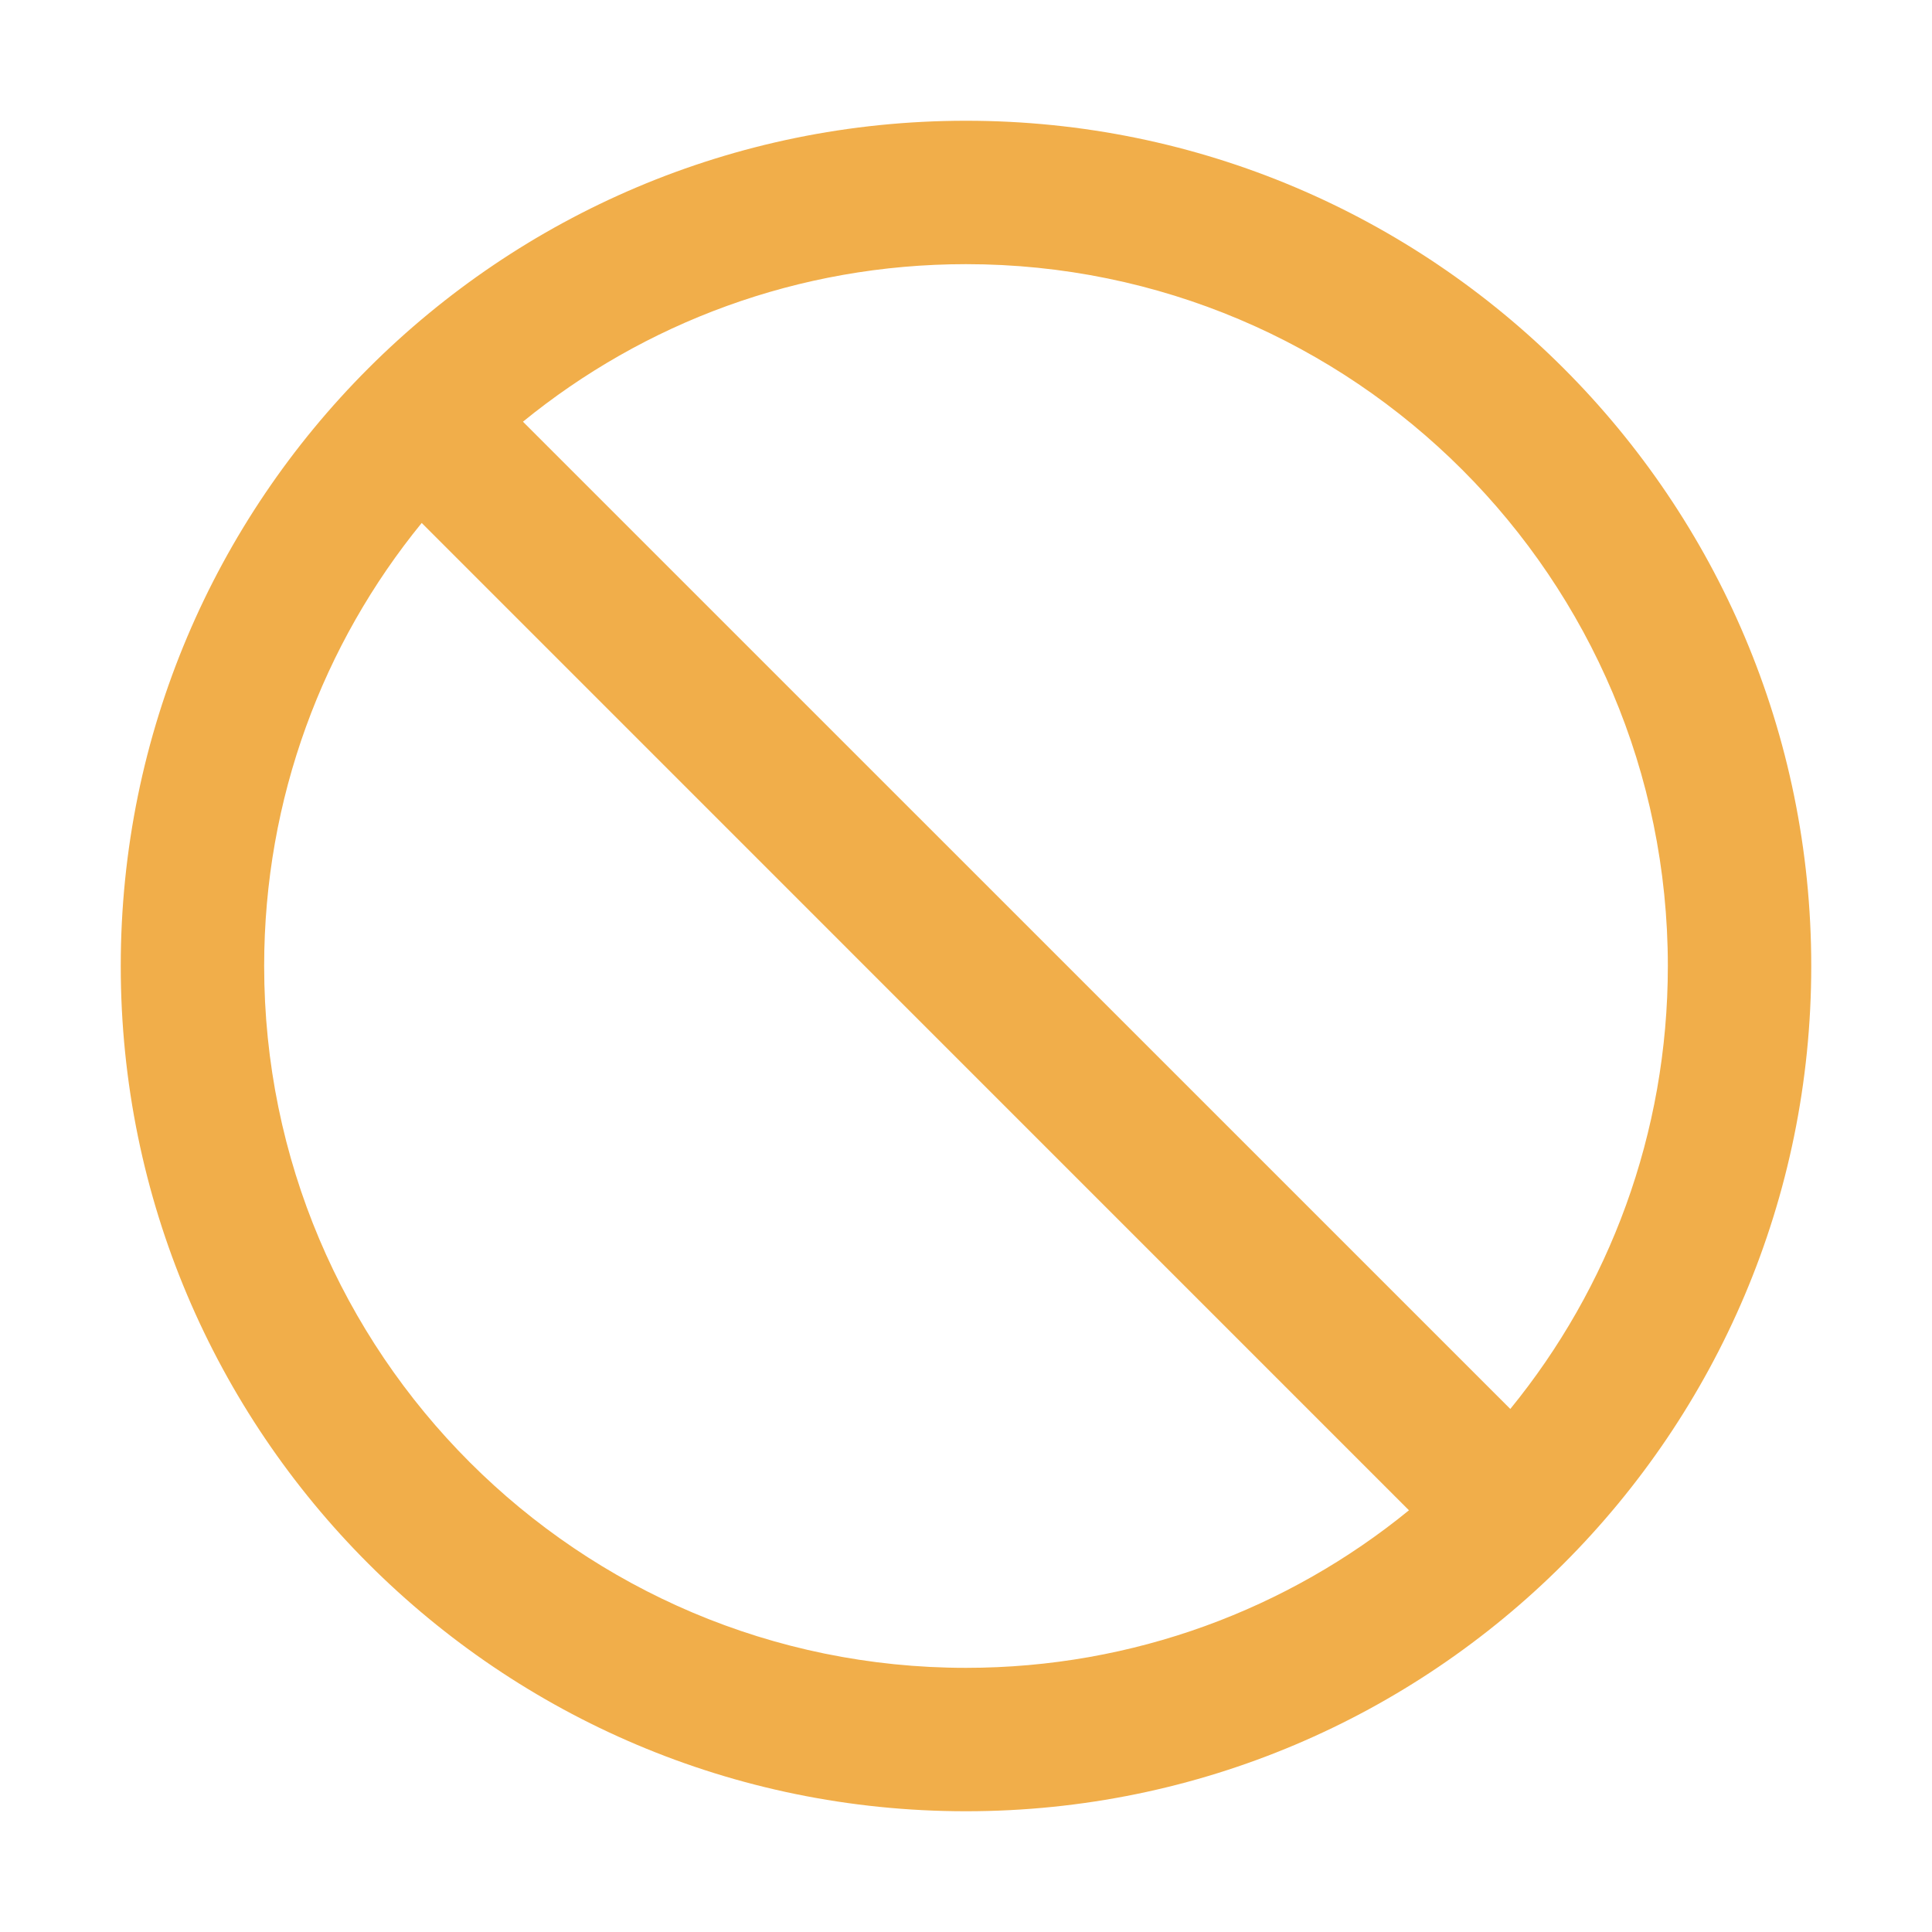 <svg width="22" height="22" viewBox="0 0 22 22" fill="none" xmlns="http://www.w3.org/2000/svg">
<path d="M11 1.375C5.685 1.375 1.375 5.685 1.375 11C1.375 16.315 5.685 20.625 11 20.625C16.315 20.625 20.625 16.315 20.625 11C20.625 5.685 16.315 1.375 11 1.375ZM11 18.992C6.587 18.992 3.008 15.413 3.008 11C3.008 9.088 3.68 7.33 4.802 5.955L16.044 17.198C14.669 18.32 12.912 18.992 11 18.992ZM17.198 16.044L5.955 4.802C7.33 3.68 9.088 3.008 11 3.008C15.413 3.008 18.992 6.587 18.992 11C18.992 12.912 18.32 14.669 17.198 16.044Z" fill="#F1AE4A"/>
</svg>
